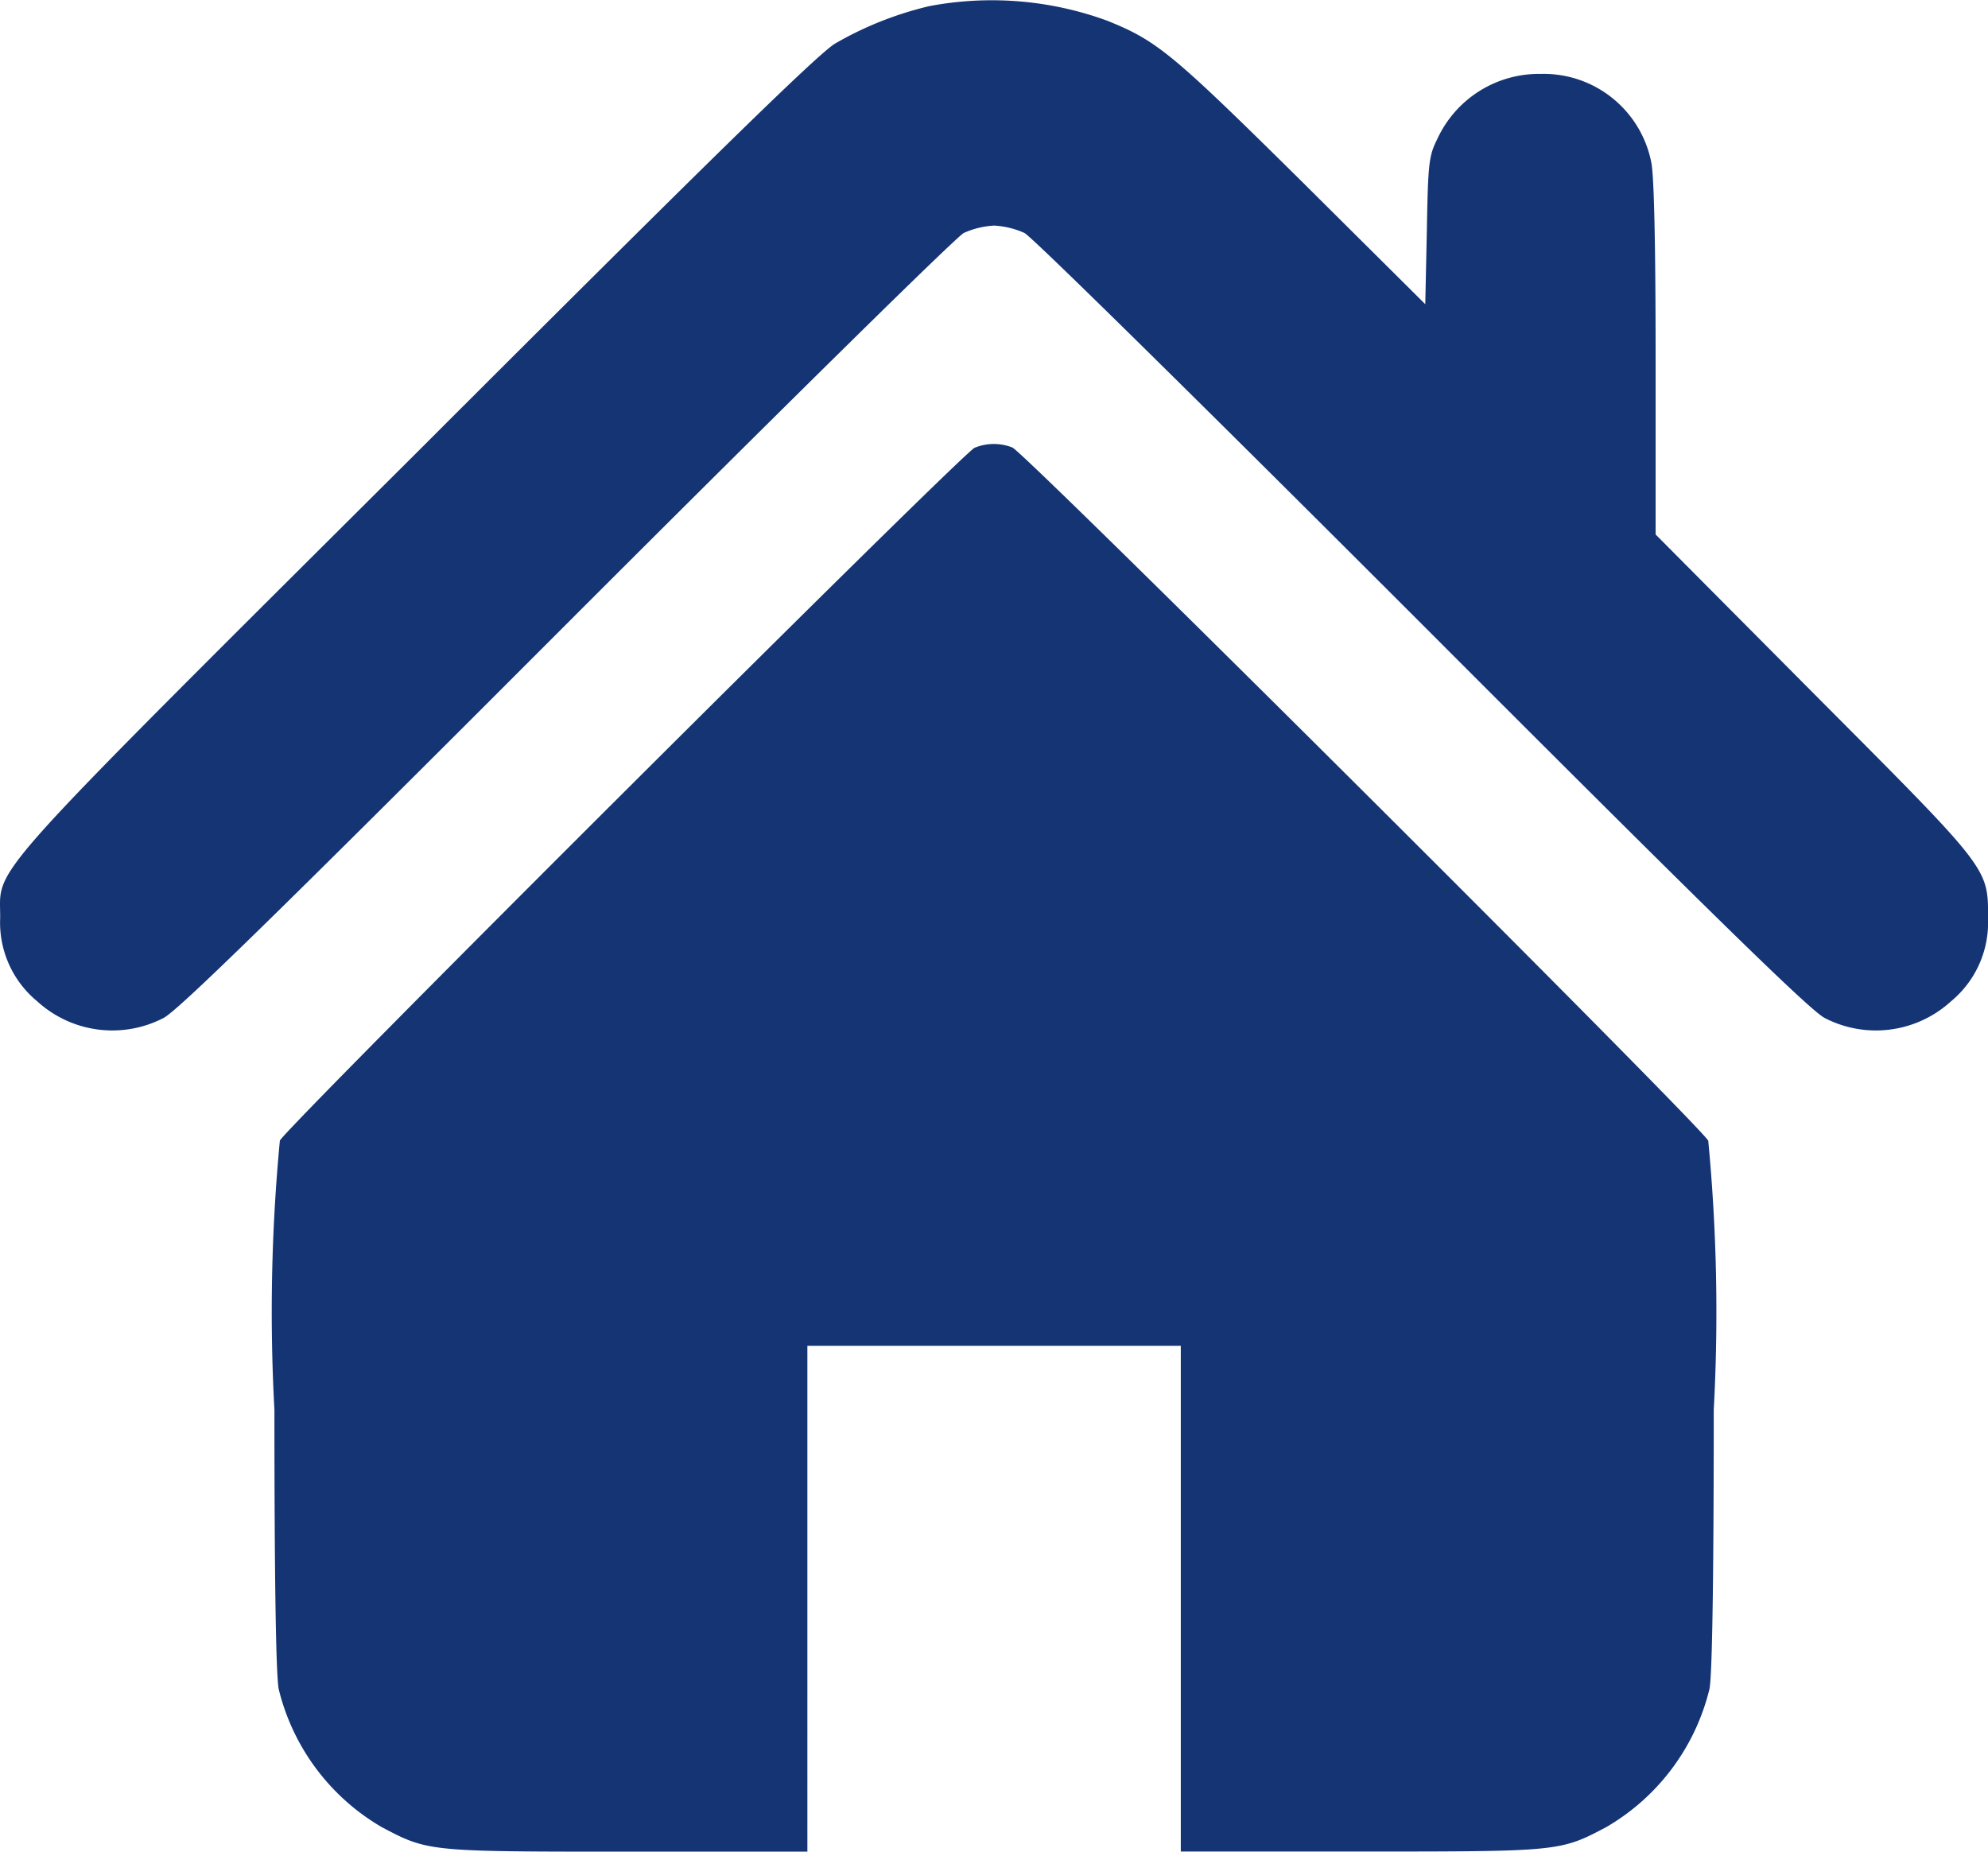 <svg xmlns="http://www.w3.org/2000/svg" width="33.918" height="31.592" viewBox="0 0 33.918 31.592">
  <g id="home-icon-silhouette" transform="translate(0 0)">
    <path id="Path_311" data-name="Path 311" d="M16.311-493.9a5.914,5.914,0,0,0-1.606.637c-.285.166-2.084,1.925-7.161,7C.018-478.766.463-479.257.456-478.341a1.739,1.739,0,0,0,.631,1.42,1.9,1.9,0,0,0,2.157.285c.252-.133,1.892-1.732,6.869-6.716,3.683-3.683,6.643-6.6,6.783-6.677a1.444,1.444,0,0,1,.518-.126,1.444,1.444,0,0,1,.518.126c.139.073,3.1,2.993,6.783,6.677,4.978,4.984,6.617,6.584,6.869,6.716a1.9,1.9,0,0,0,2.157-.285,1.741,1.741,0,0,0,.631-1.387c0-.9.06-.816-2.96-3.849L28.7-484.885v-2.993c0-1.984-.027-3.119-.073-3.352a1.872,1.872,0,0,0-1.885-1.513,1.91,1.91,0,0,0-1.772,1.122c-.139.279-.153.411-.173,1.553l-.027,1.254-2.13-2.117c-2.19-2.164-2.442-2.376-3.3-2.721A5.731,5.731,0,0,0,16.311-493.9Z" transform="translate(-0.453 494.004)" fill="#143474"/>
    <path id="Path_312" data-name="Path 312" d="M82.946-379.822c-.2.08-11.714,11.561-11.853,11.82A30.827,30.827,0,0,0,71-363.409c0,2.927.027,4.533.073,4.765a3.75,3.75,0,0,0,1.759,2.356c.79.418.8.418,4.188.418h3.073V-364.5h6.371v8.628h3.073c3.385,0,3.4,0,4.188-.418a3.75,3.75,0,0,0,1.759-2.356c.046-.232.073-1.838.073-4.765A30.827,30.827,0,0,0,95.463-368c-.153-.279-11.661-11.747-11.873-11.827A.864.864,0,0,0,82.946-379.822Z" transform="translate(-66.318 387.462)" fill="#143474"/>
  </g>
</svg>
